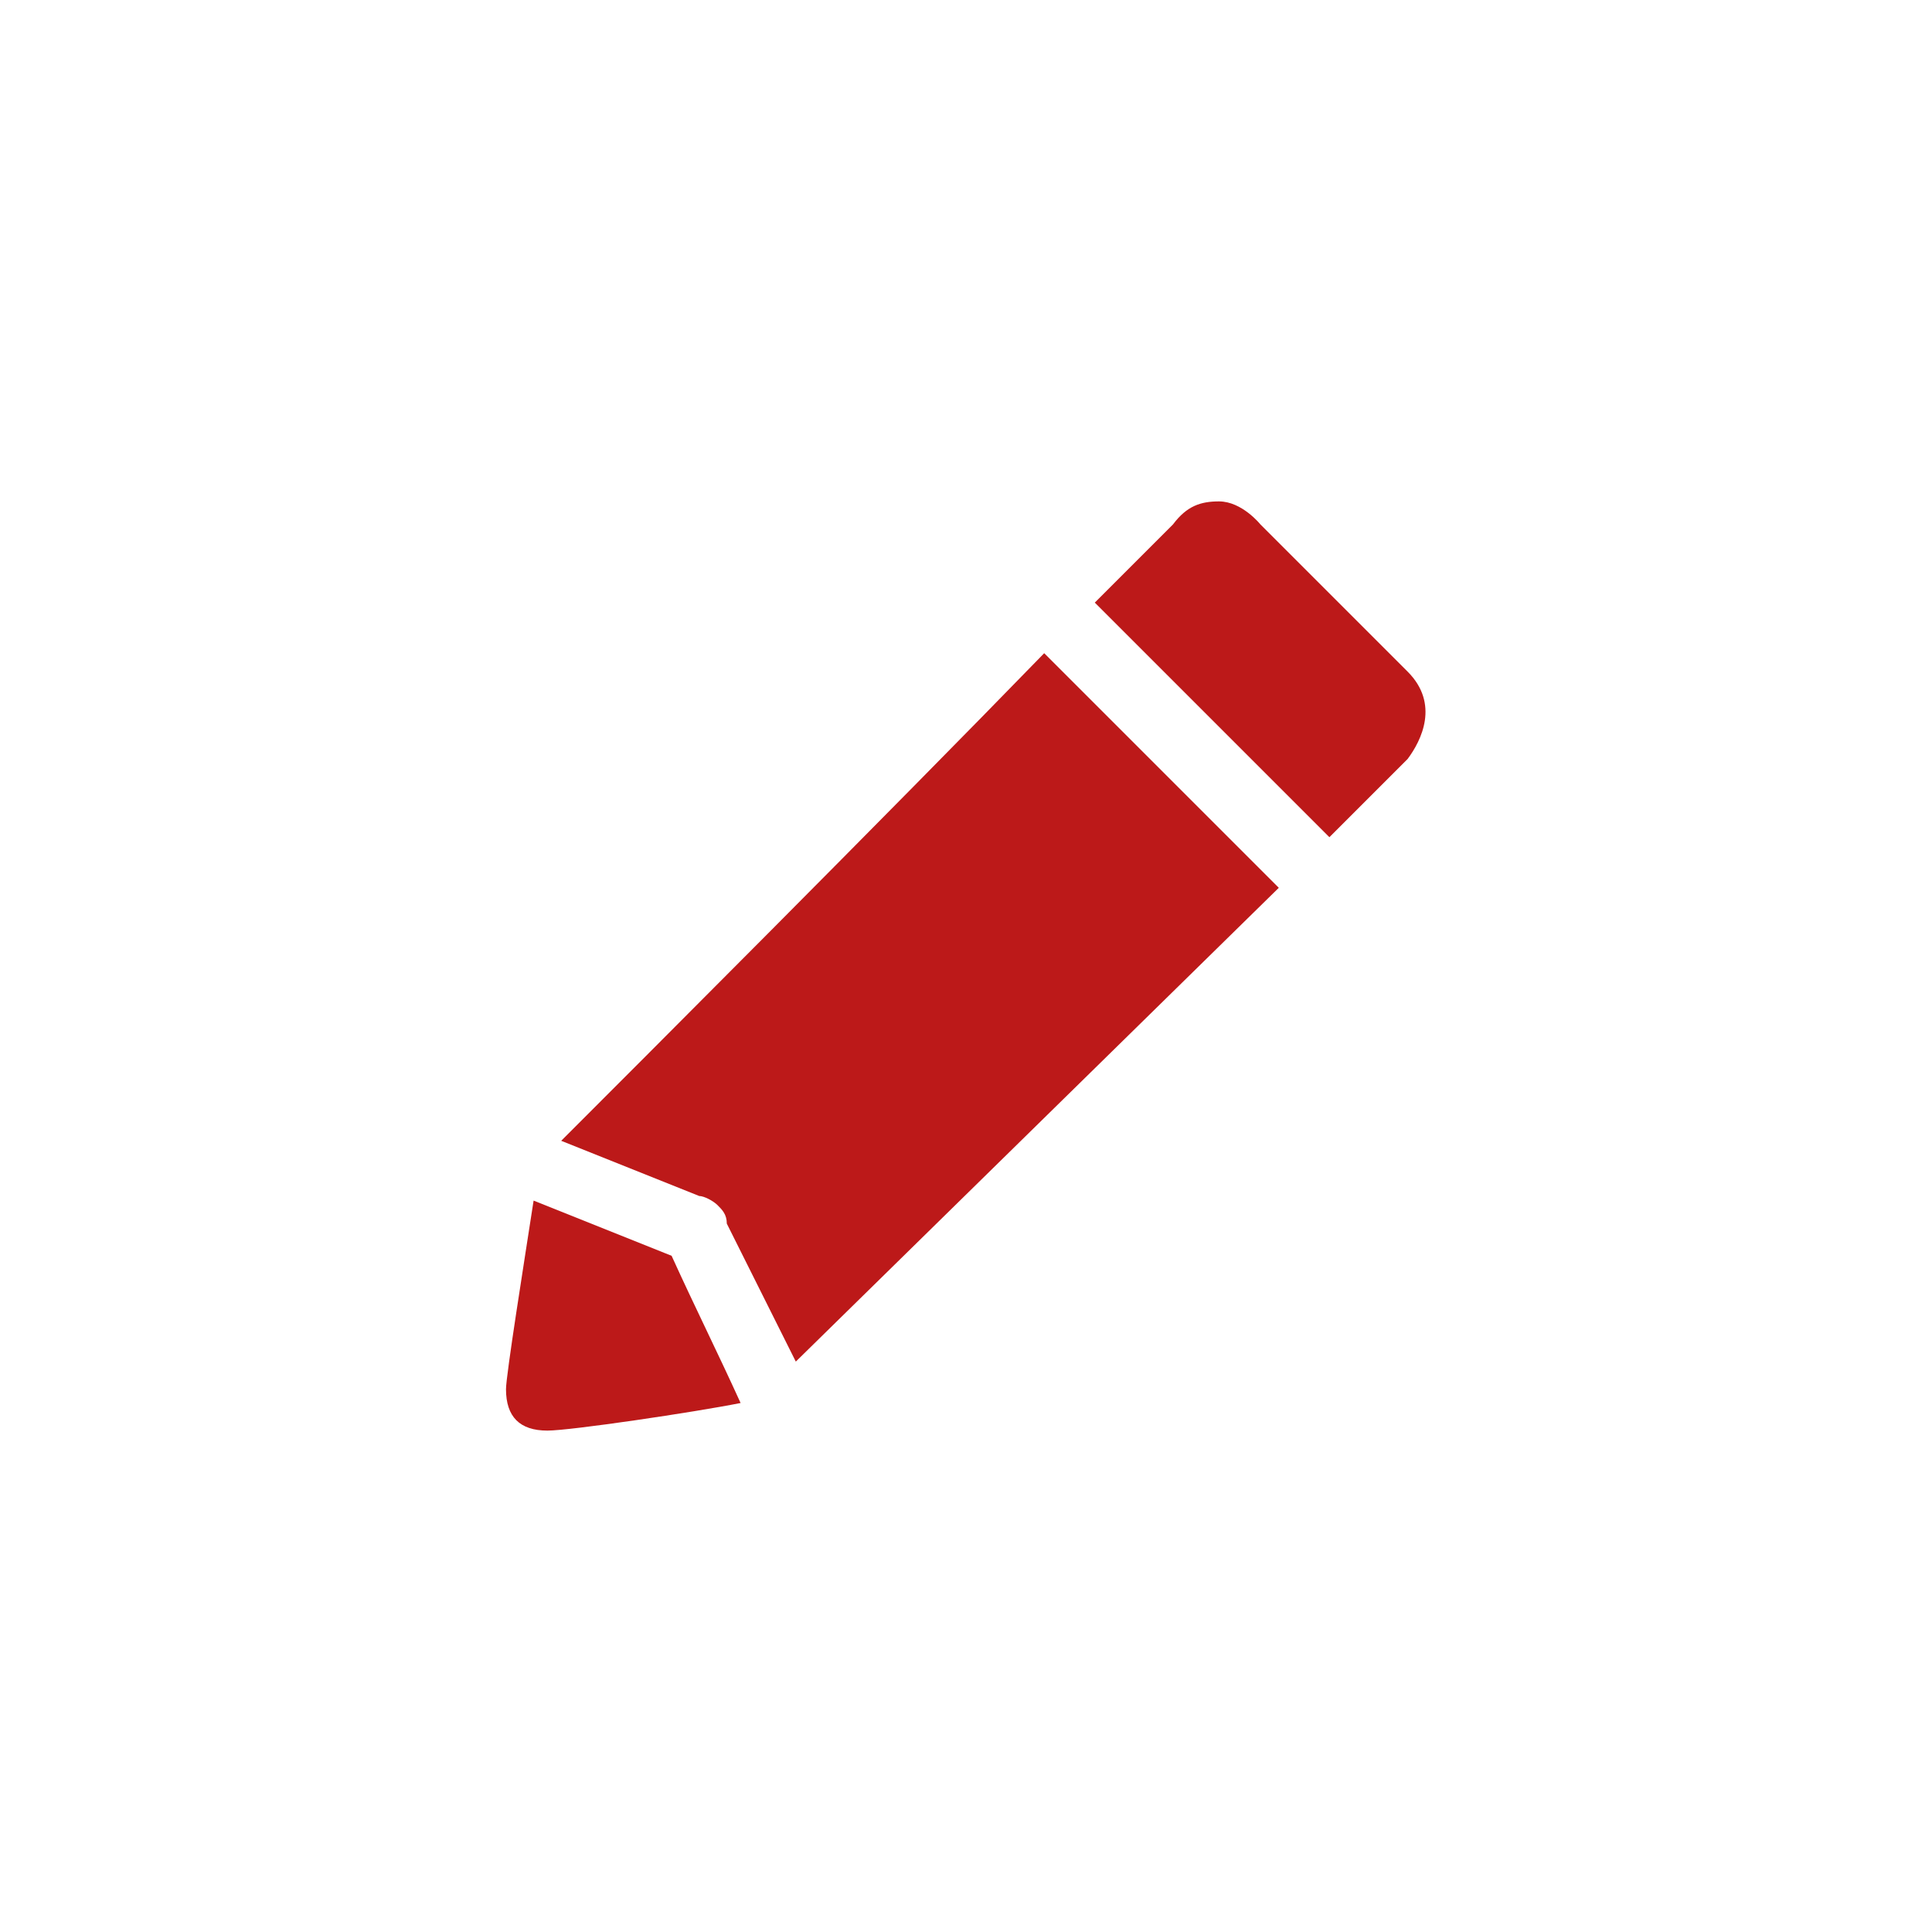 <?xml version="1.0" encoding="utf-8"?>
<!-- Generator: Adobe Illustrator 23.0.1, SVG Export Plug-In . SVG Version: 6.00 Build 0)  -->
<svg version="1.1" id="Layer_1" xmlns="http://www.w3.org/2000/svg" xmlns:xlink="http://www.w3.org/1999/xlink" x="0px" y="0px"
	 viewBox="0 0 42 42" style="enable-background:new 0 0 42 42;" xml:space="preserve">
<style type="text/css">
	.st0{fill:#BC1919;}
</style>
<title>Touch-Icons</title>
<g>
	<path class="st0" d="M28.9,18.2l1.7-1.7c0.3-0.4,0.7-1.2,0-1.9c-0.7-0.7-3.2-3.2-3.2-3.2c0,0-0.4-0.5-0.9-0.5c-0.4,0-0.7,0.1-1,0.5
		c-0.2,0.2-0.8,0.8-1.7,1.7C25.5,14.8,27.2,16.5,28.9,18.2z"/>
	<path class="st0" d="M11.6,26.1c-0.2,1.3-0.6,3.8-0.6,4.1c0,0.6,0.3,0.9,0.9,0.9c0.5,0,3.2-0.4,4.2-0.6c-0.5-1.1-1-2.1-1.5-3.2
		C13.6,26.9,12.6,26.5,11.6,26.1z"/>
	<path class="st0" d="M22.7,14.2c-3.4,3.5-8.9,9-10.5,10.6c1,0.4,2,0.8,3,1.2c0.1,0,0.3,0.1,0.4,0.2c0.1,0.1,0.2,0.2,0.2,0.4
		c0.5,1,1,2,1.5,3l10.5-10.3C26.1,17.6,24.4,15.9,22.7,14.2z"/>
</g>
</svg>
